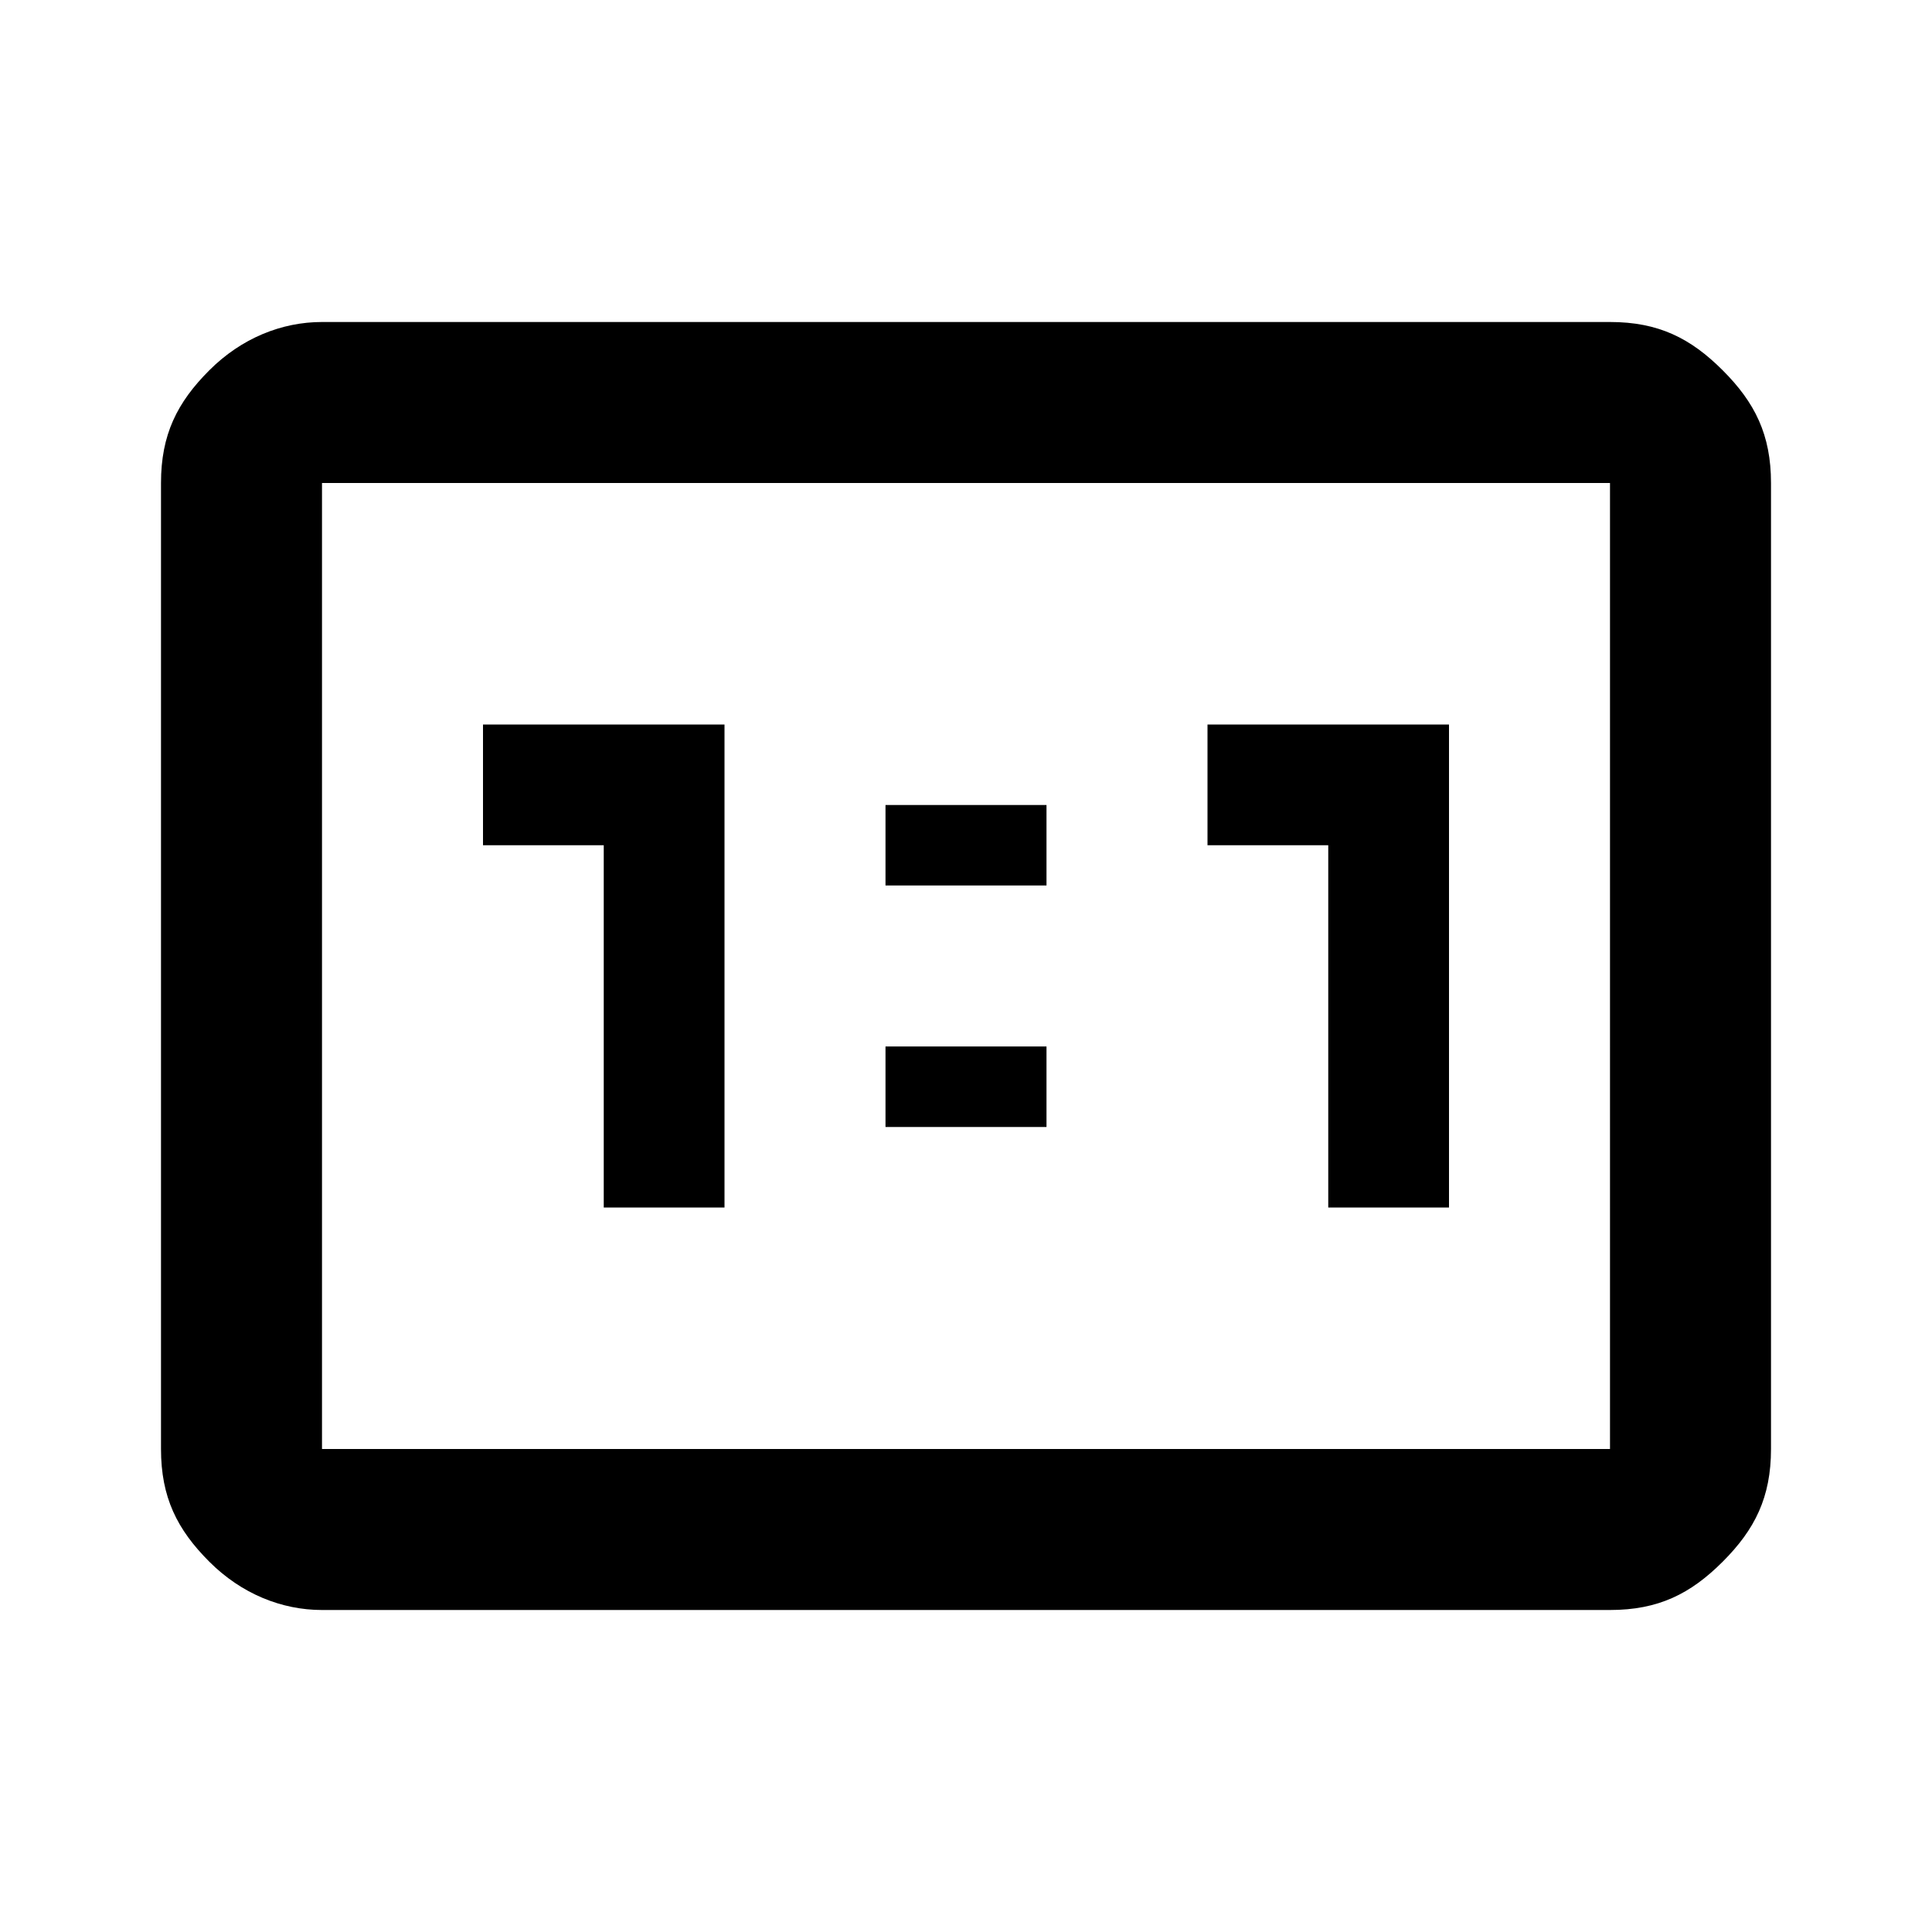 <svg xmlns="http://www.w3.org/2000/svg" height="24" viewBox="0 0 24 24">
<path d="M4,20c-0.5,0-1-0.2-1.4-0.6S2,18.6,2,18V6c0-0.6,0.2-1,0.6-1.4C3,4.2,3.5,4,4,4h16c0.6,0,1,0.2,1.4,0.6C21.8,5,22,5.4,22,6 v12c0,0.6-0.2,1-0.6,1.4S20.6,20,20,20H4z M4,18h16V6H4V18z M7.5,15H9V9H6v1.5h1.5V15z M16.5,15H18V9h-3v1.5h1.5V15z M11,14h2v-1h-2 V14z M11,11h2v-1h-2V11z"/></svg>
